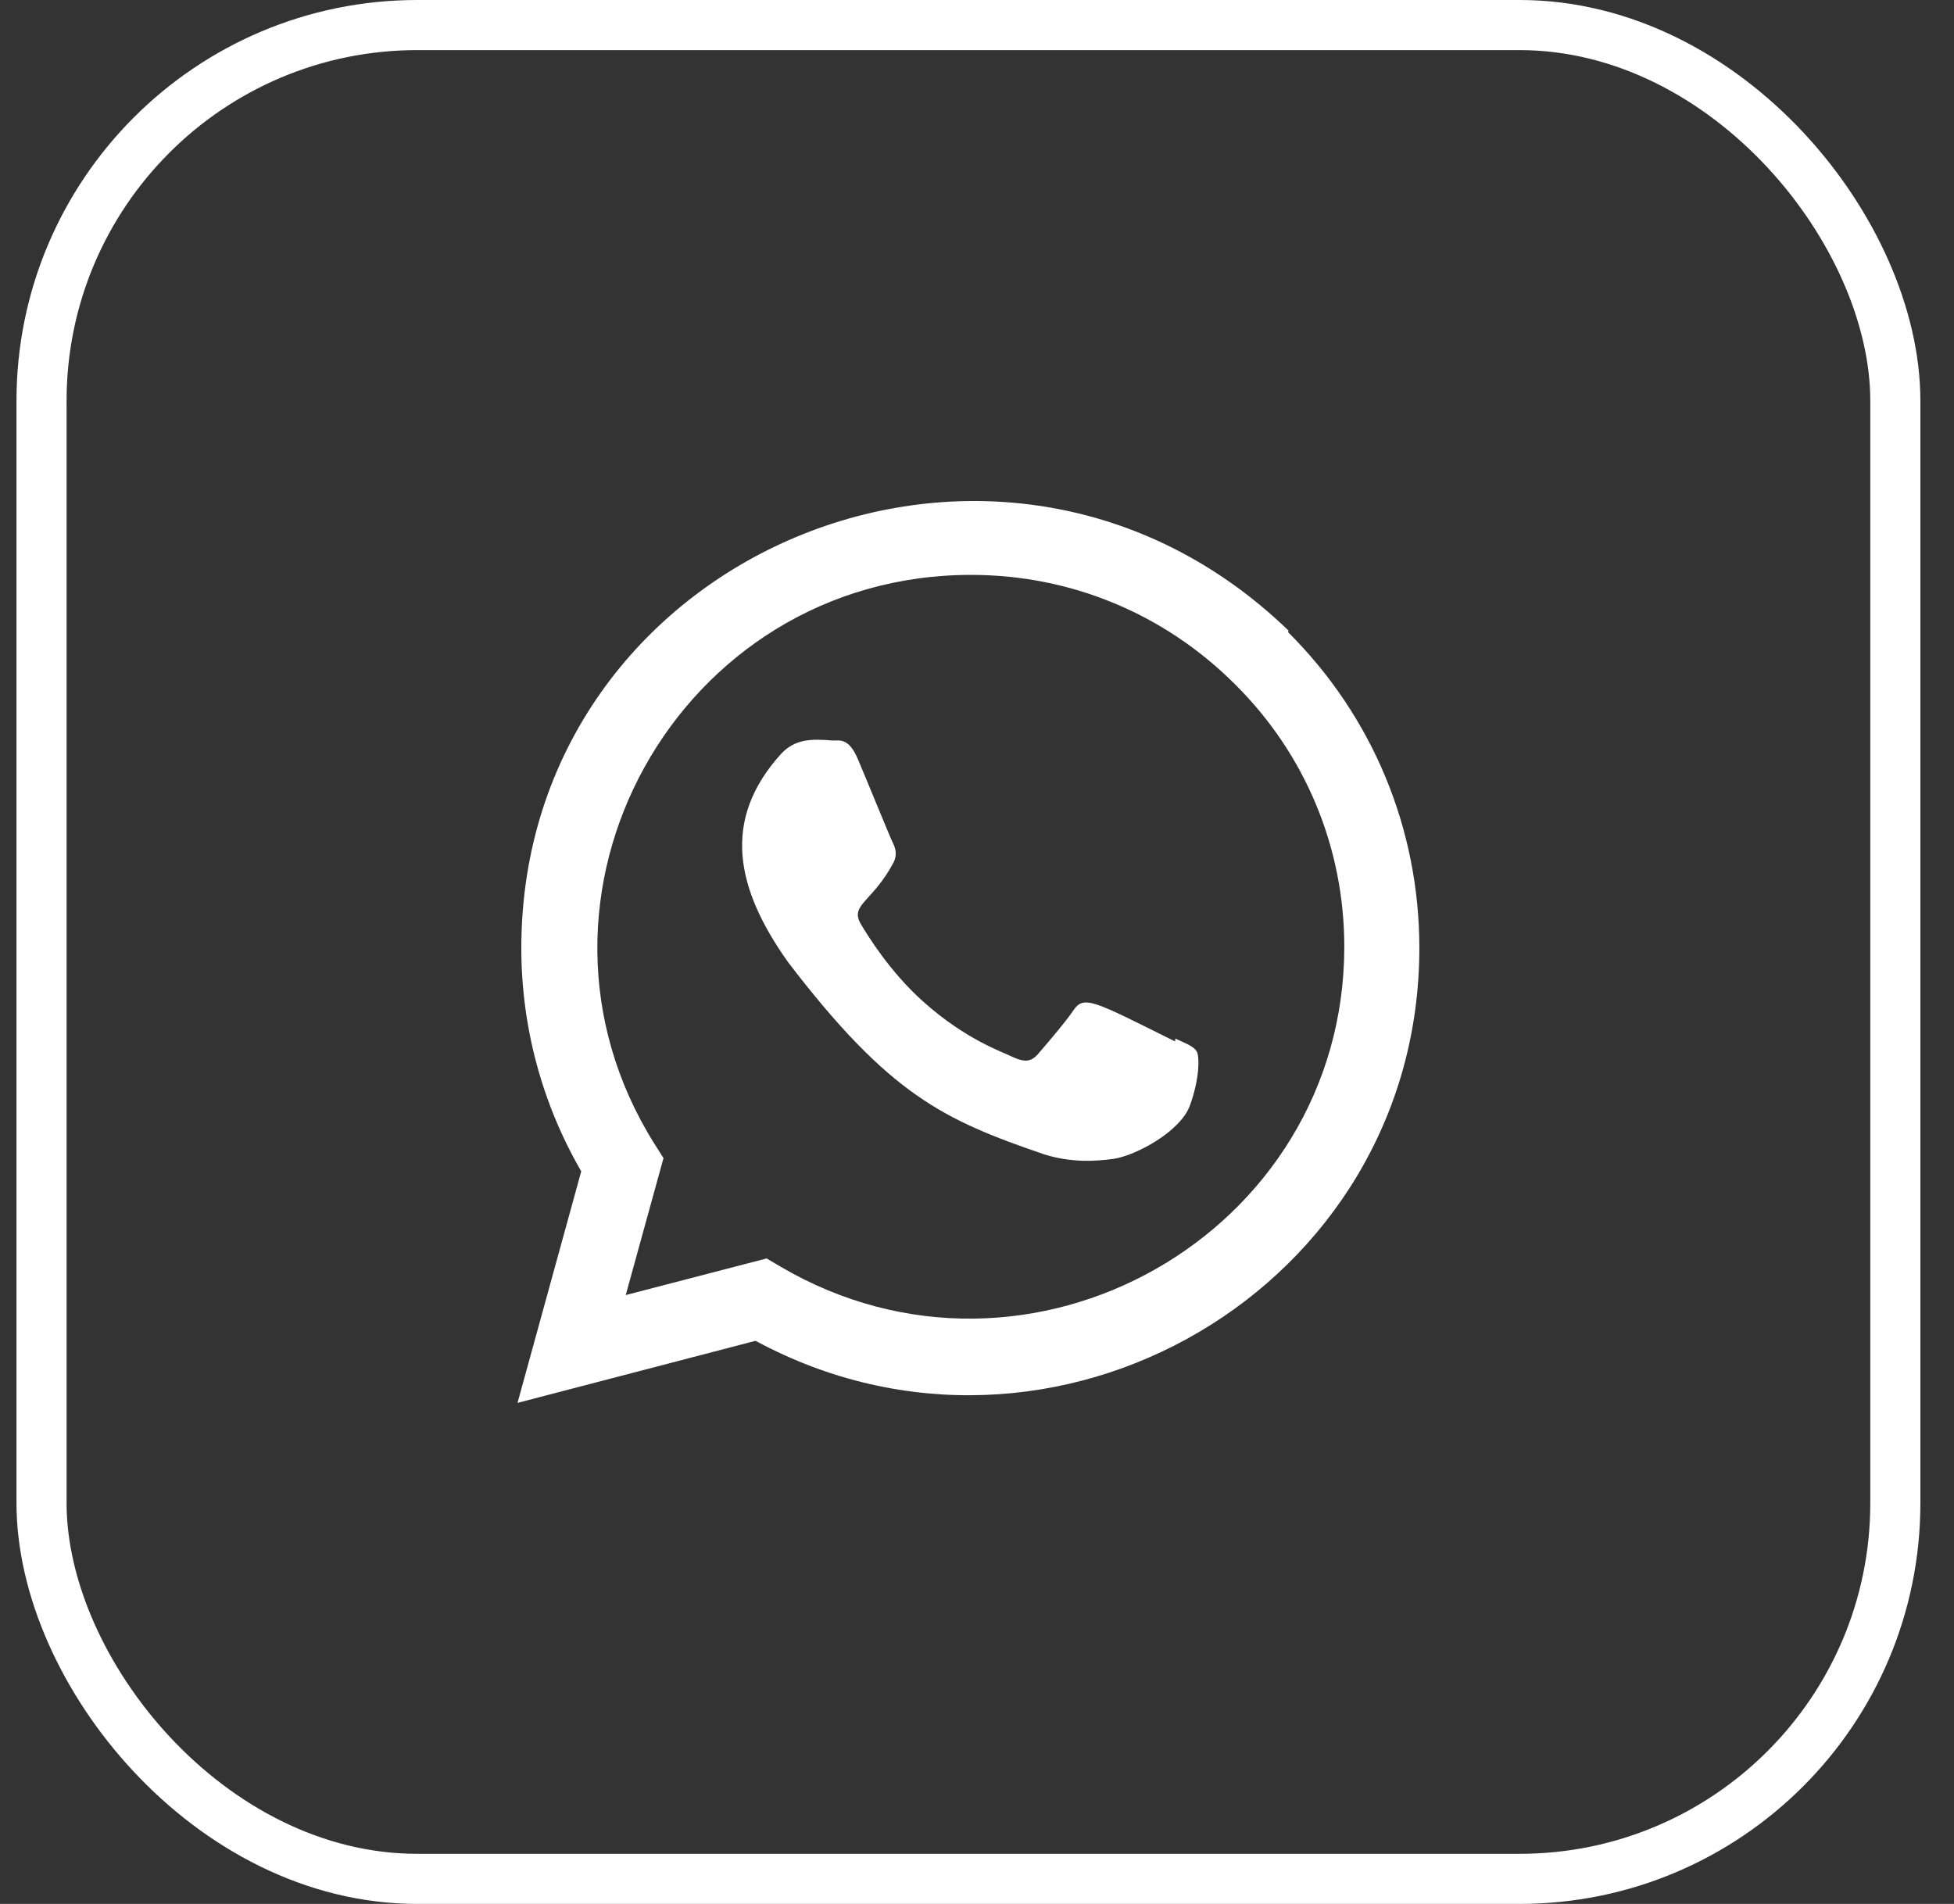 <svg width="39" height="38" viewBox="0 0 39 38" fill="none" xmlns="http://www.w3.org/2000/svg">
<rect x="0" y="0" width="39" height="38" fill="#333333" stroke="none"/>
<rect x="0.829" y="0.5" width="37" height="37" rx="7.5" stroke="white"/>
<g clip-path="url(#clip0_727_5369)">
<path d="M23.459 20.73L23.453 20.786C21.803 19.964 21.631 19.855 21.418 20.174C21.27 20.396 20.84 20.897 20.71 21.046C20.579 21.192 20.448 21.203 20.226 21.102C20 20.99 19.278 20.753 18.423 19.988C17.757 19.392 17.31 18.661 17.178 18.436C16.959 18.056 17.418 18.002 17.837 17.21C17.912 17.053 17.873 16.929 17.818 16.817C17.762 16.705 17.314 15.602 17.127 15.163C16.947 14.725 16.761 14.78 16.622 14.78C16.191 14.743 15.875 14.749 15.597 15.038C14.386 16.369 14.691 17.741 15.727 19.201C17.762 21.865 18.847 22.355 20.83 23.036C21.366 23.207 21.854 23.183 22.24 23.127C22.671 23.059 23.565 22.586 23.752 22.058C23.943 21.529 23.943 21.09 23.887 20.989C23.831 20.888 23.684 20.831 23.459 20.73Z" fill="white"/>
<path d="M25.719 12.587C19.952 7.012 10.409 11.055 10.405 18.92C10.405 20.492 10.817 22.025 11.601 23.378L10.329 28L15.08 26.761C21.009 29.963 28.326 25.711 28.329 18.924C28.329 16.542 27.399 14.3 25.708 12.616L25.719 12.587ZM26.831 18.899C26.826 24.624 20.542 28.199 15.572 25.277L15.302 25.117L12.489 25.848L13.243 23.114L13.064 22.833C9.971 17.909 13.524 11.474 19.383 11.474C21.374 11.474 23.242 12.251 24.649 13.657C26.055 15.051 26.831 16.919 26.831 18.899Z" fill="white"/>
</g>
<defs>
<clipPath id="clip0_727_5369">
<rect width="18" height="18" fill="white" transform="translate(10.329 10)"/>
</clipPath>
</defs>
</svg>

